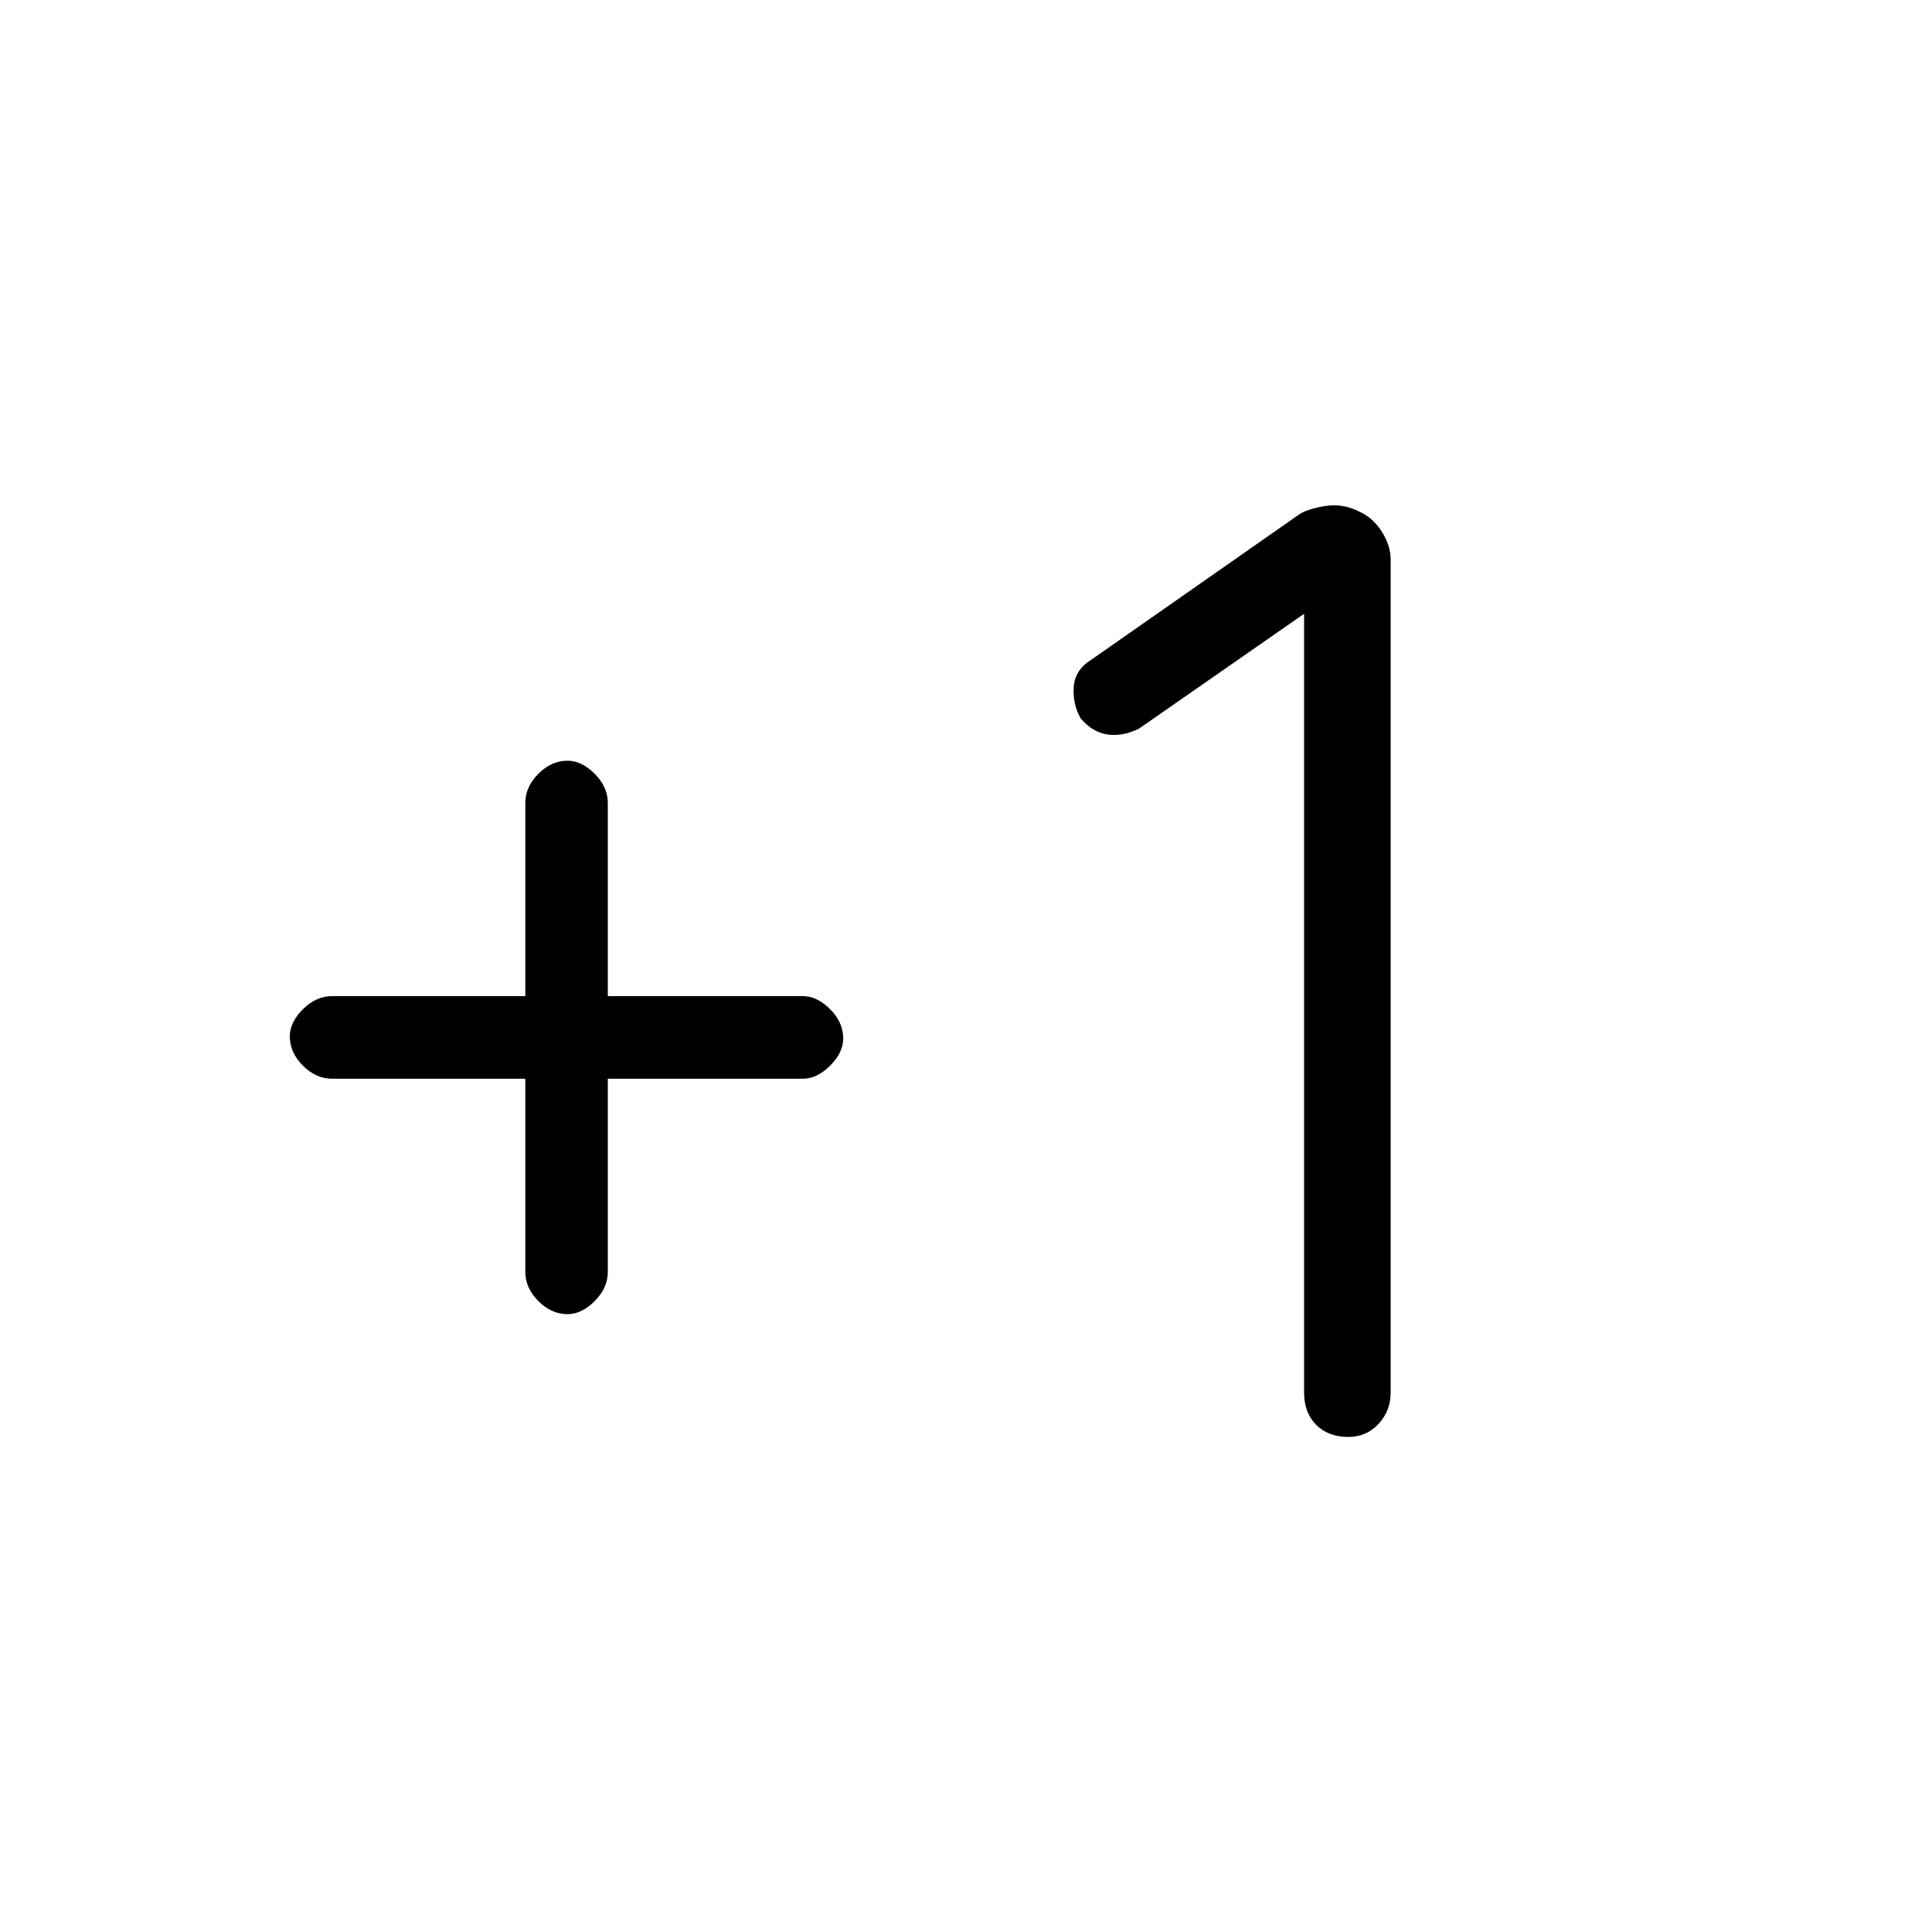 <svg xmlns="http://www.w3.org/2000/svg" height="20" width="20"><path d="M5.875 13.604q-.167 0-.302-.135-.135-.136-.135-.302v-2h-2q-.167 0-.303-.136Q3 10.896 3 10.729q0-.146.135-.281.136-.136.303-.136h2v-2q0-.166.135-.302.135-.135.302-.135.146 0 .281.135.136.136.136.302v2h2.02q.146 0 .282.136.135.135.135.302 0 .146-.135.281-.136.136-.282.136h-2.02v2q0 .166-.136.302-.135.135-.281.135Zm8.083 1.271q-.208 0-.333-.125-.125-.125-.125-.333V6.354l-1.708 1.188q-.167.083-.323.062-.157-.021-.281-.166-.084-.146-.073-.323.01-.177.177-.282l2.146-1.5q.083-.062.27-.093.188-.032.354.052.146.062.24.208t.094.292v8.625q0 .187-.125.323-.125.135-.313.135Z"/></svg>